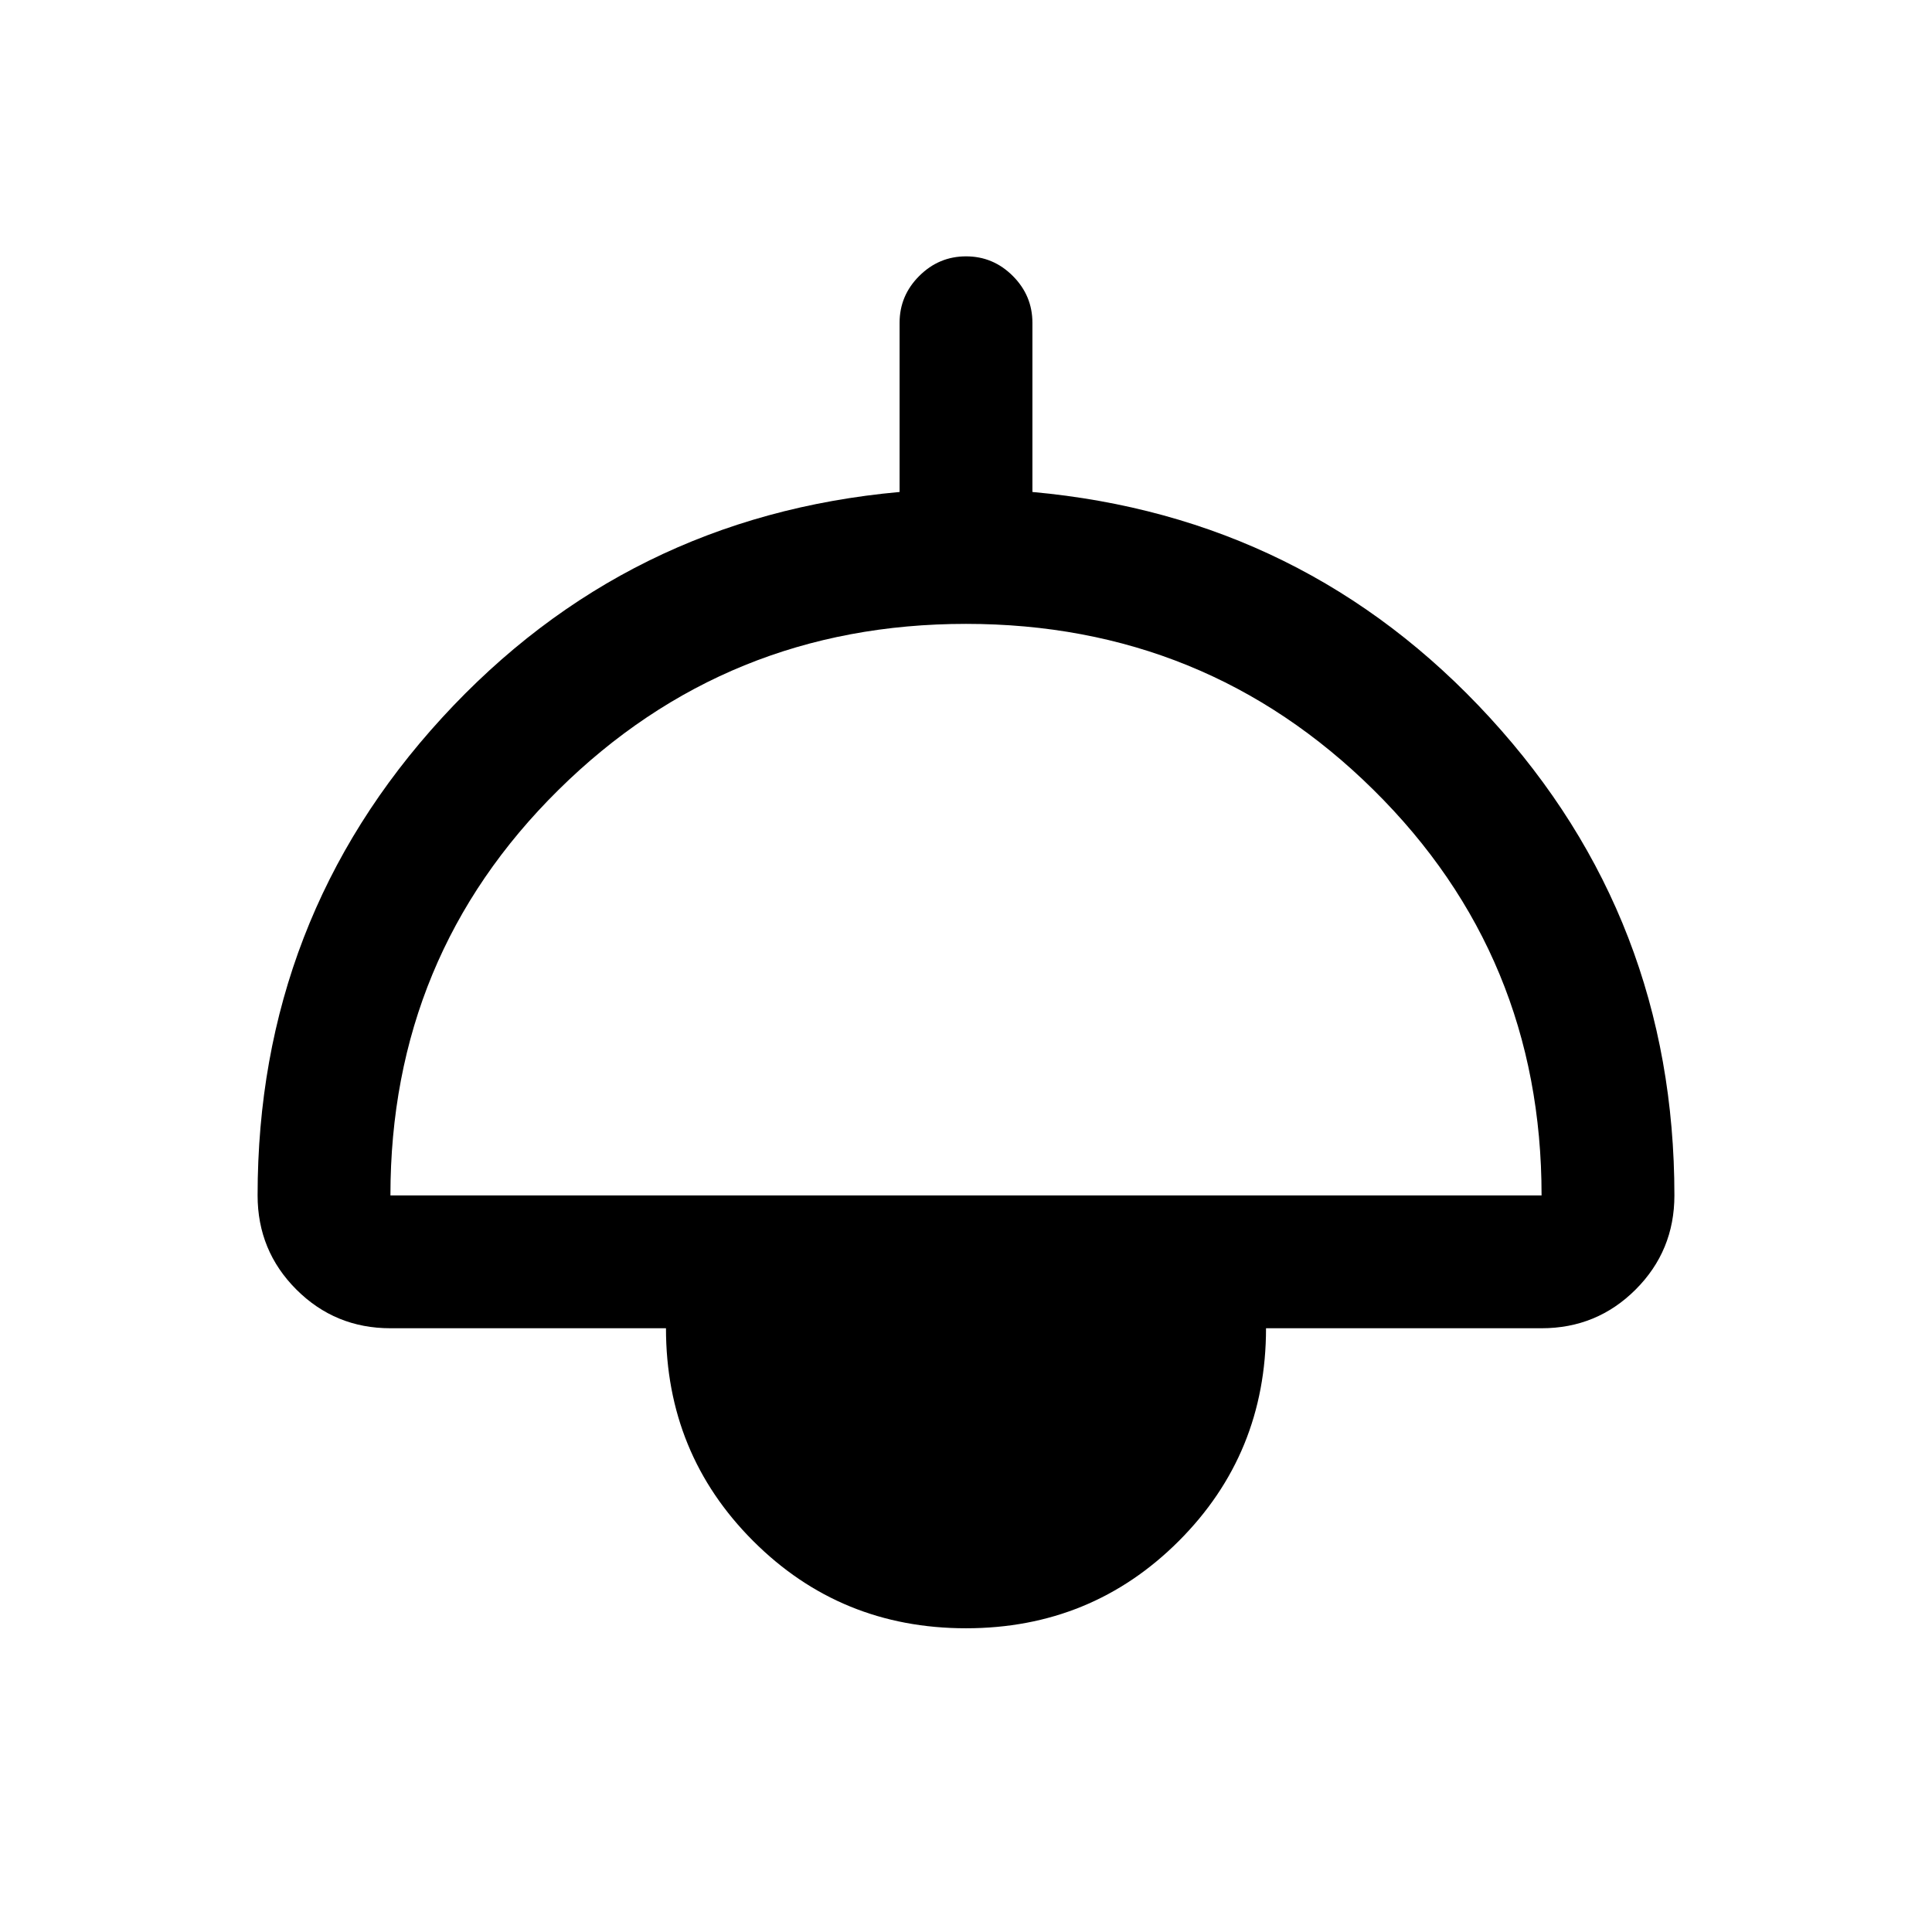 <svg xmlns="http://www.w3.org/2000/svg" height="24" viewBox="0 -960 960 960" width="24"><path d="M480-150.92q-62.38 0-105.73-43.35T330.92-300H194q-27.5 0-46.75-19.25T128-366q0-137.38 91.62-237.31Q311.23-703.23 447-715.54v-84.08q0-13.5 9.76-23.25t23.27-9.75q13.51 0 23.24 9.75 9.73 9.75 9.73 23.25v84.08q135.77 12.31 227.38 112.23Q832-503.38 832-366q0 27.5-19.25 46.75T766-300H629.08q0 62.38-43.35 105.73T480-150.92ZM194-366h572q0-119-83.5-201.5T480-650q-119 0-202.5 82.5T194-366Z"/></svg>